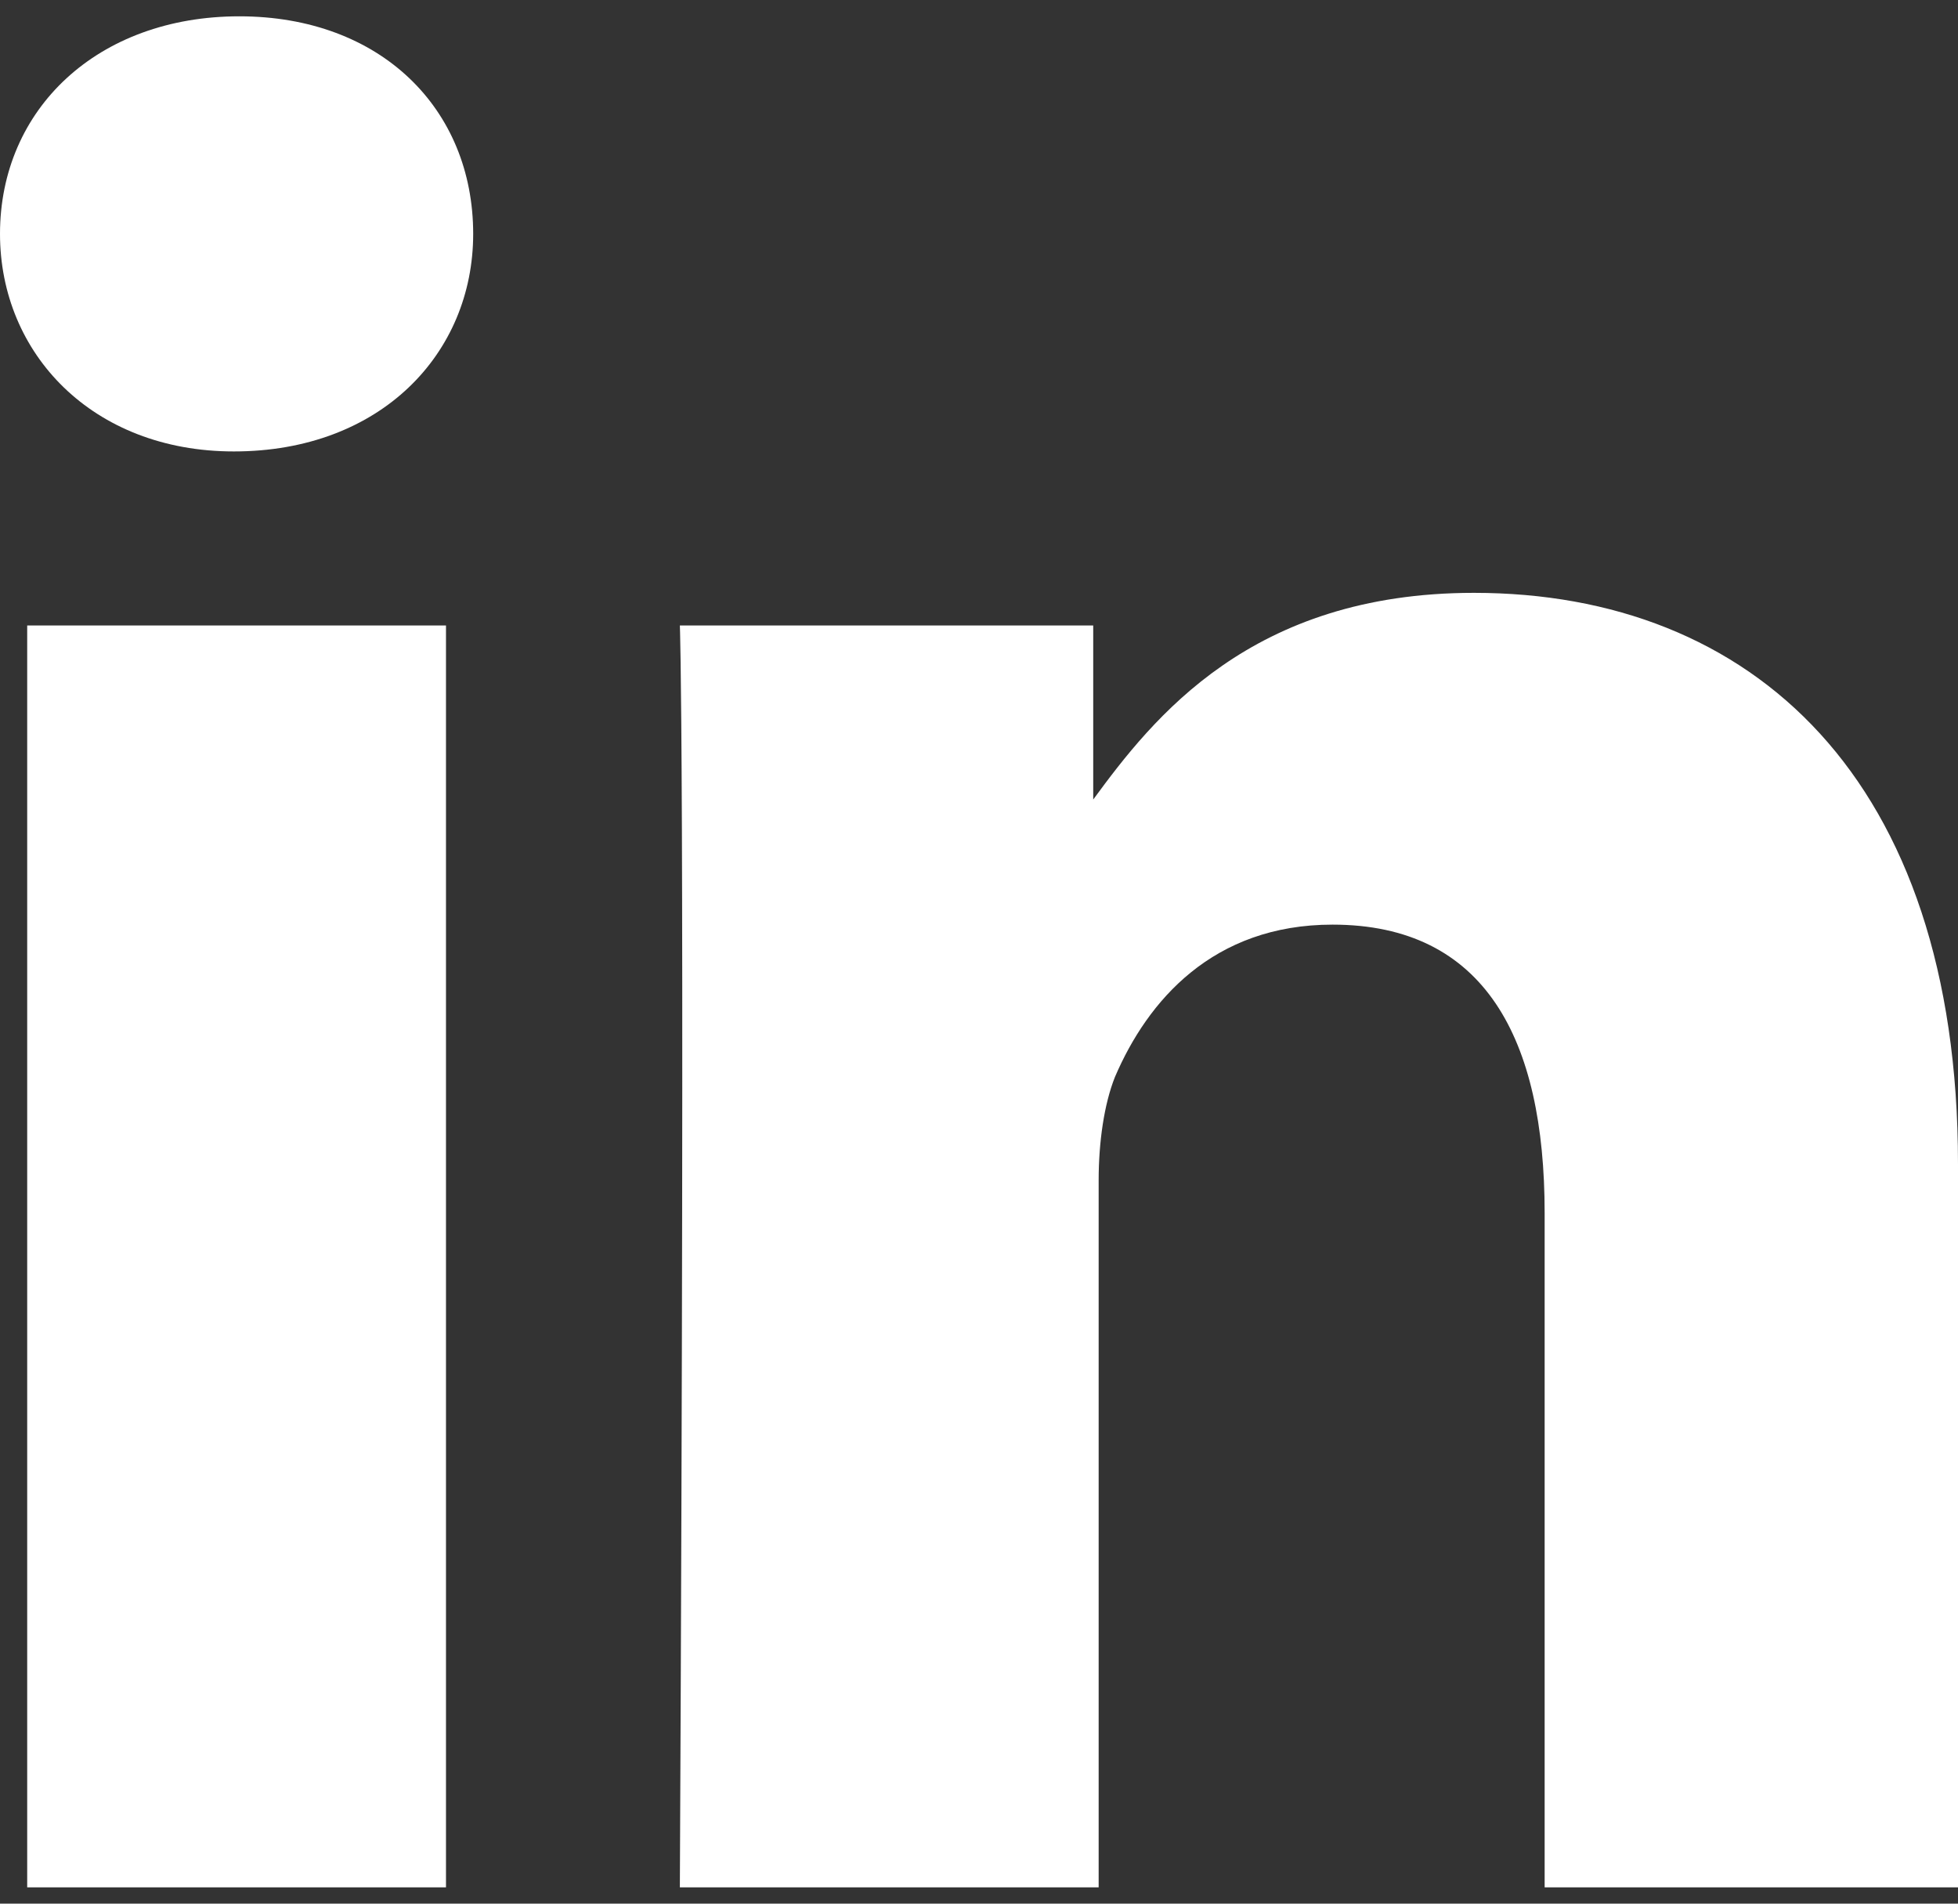 <svg xmlns="http://www.w3.org/2000/svg" width="36" height="35" viewBox="0 0 36 35"><rect x="0" y="0" width="36" height="35" fill="#333333" stroke="none"/><title>  linkedin</title><desc>  Created with Sketch.</desc><path d="M8.2 11.5h-7.7v23.2h7.7V11.5zM8.7 4.3c0-2.3-1.7-4-4.3-4 -2.6 0-4.4 1.7-4.4 4 0 2.2 1.7 4 4.3 4h0C7 8.3 8.7 6.5 8.7 4.3zM20.2 11.5h-7.7c0 0 0.1 2.2 0 23.2h7.7V21.7c0-0.7 0.1-1.4 0.3-1.9 0.6-1.4 1.8-2.8 4-2.8 2.8 0 3.9 2.1 3.9 5.3v12.4H36V21.4c0-7.1-3.8-10.5-8.9-10.5 -4.1 0-5.9 2.3-7 3.8V11.5z" fill="#FFF"/></svg>
